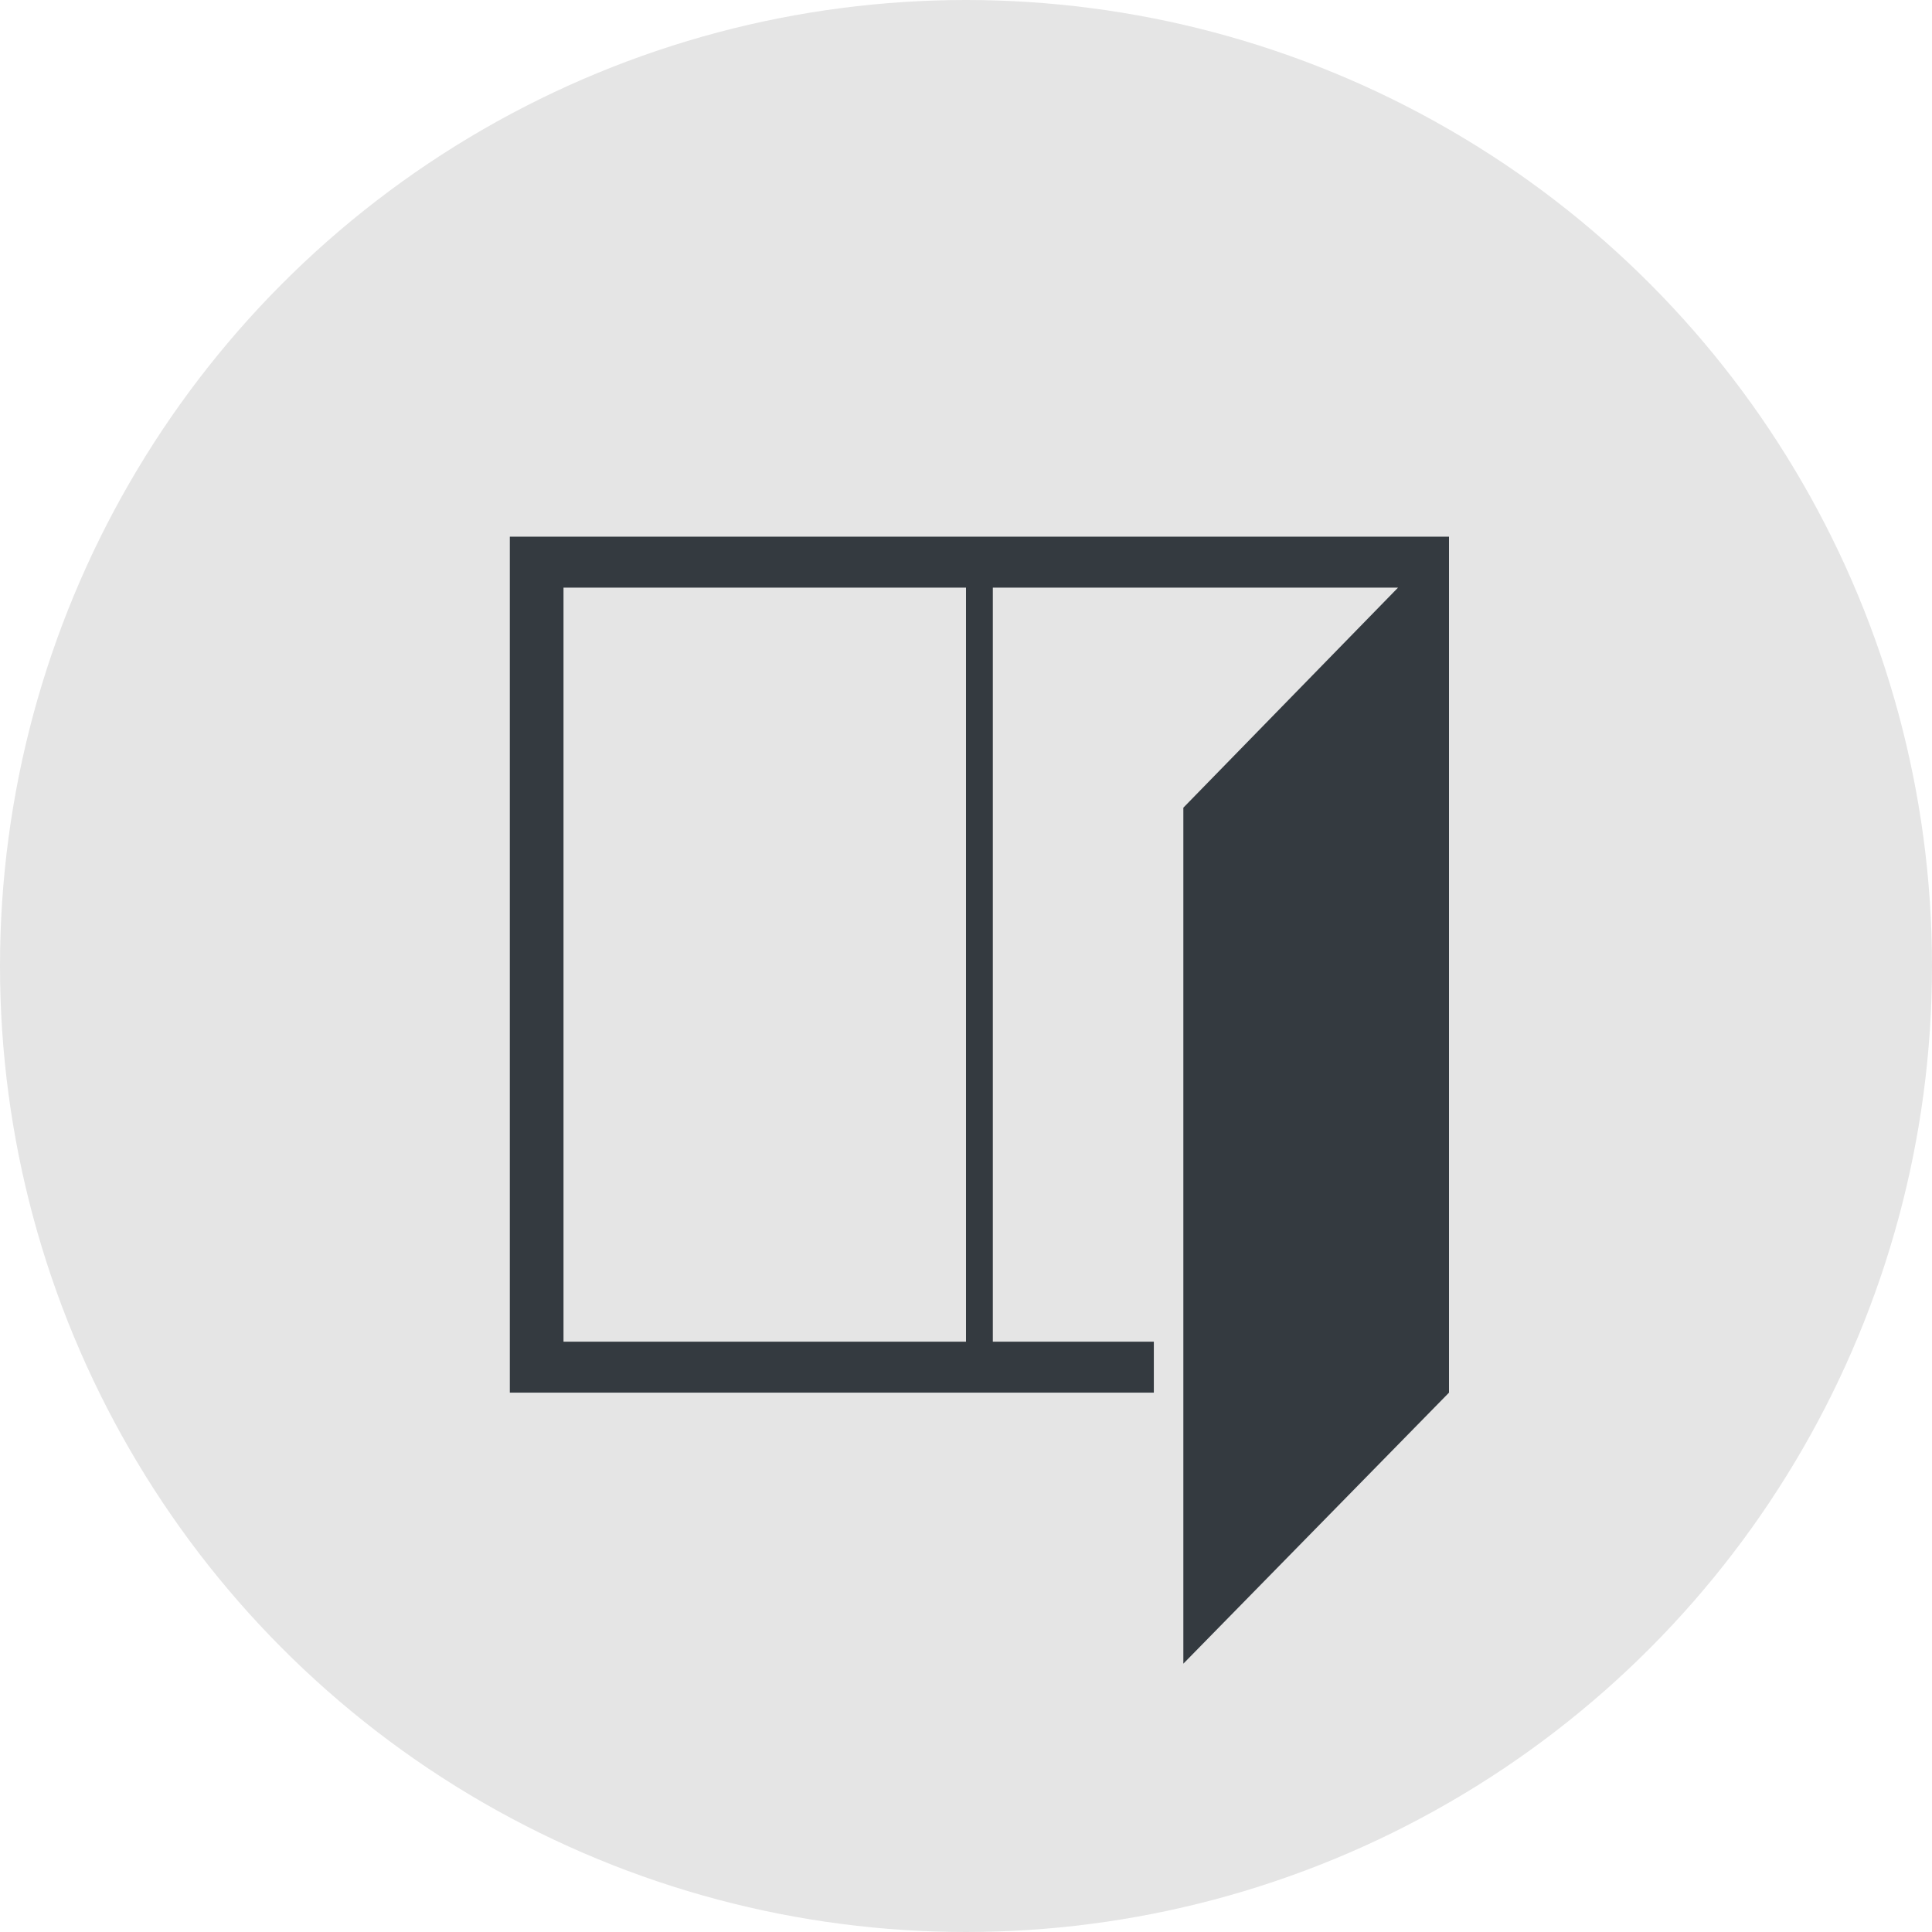 <svg width="72" height="72" viewBox="0 0 72 72" fill="none" xmlns="http://www.w3.org/2000/svg">
<circle cx="36" cy="36" r="36" fill="#E5E5E5"/>
<path d="M19 20V51.9H43V50H37V21.9H52.1L44.1 30.1V62L54 51.9V20H19ZM36 50H21V21.9H36V50Z" fill="#343A40"/>
</svg>
